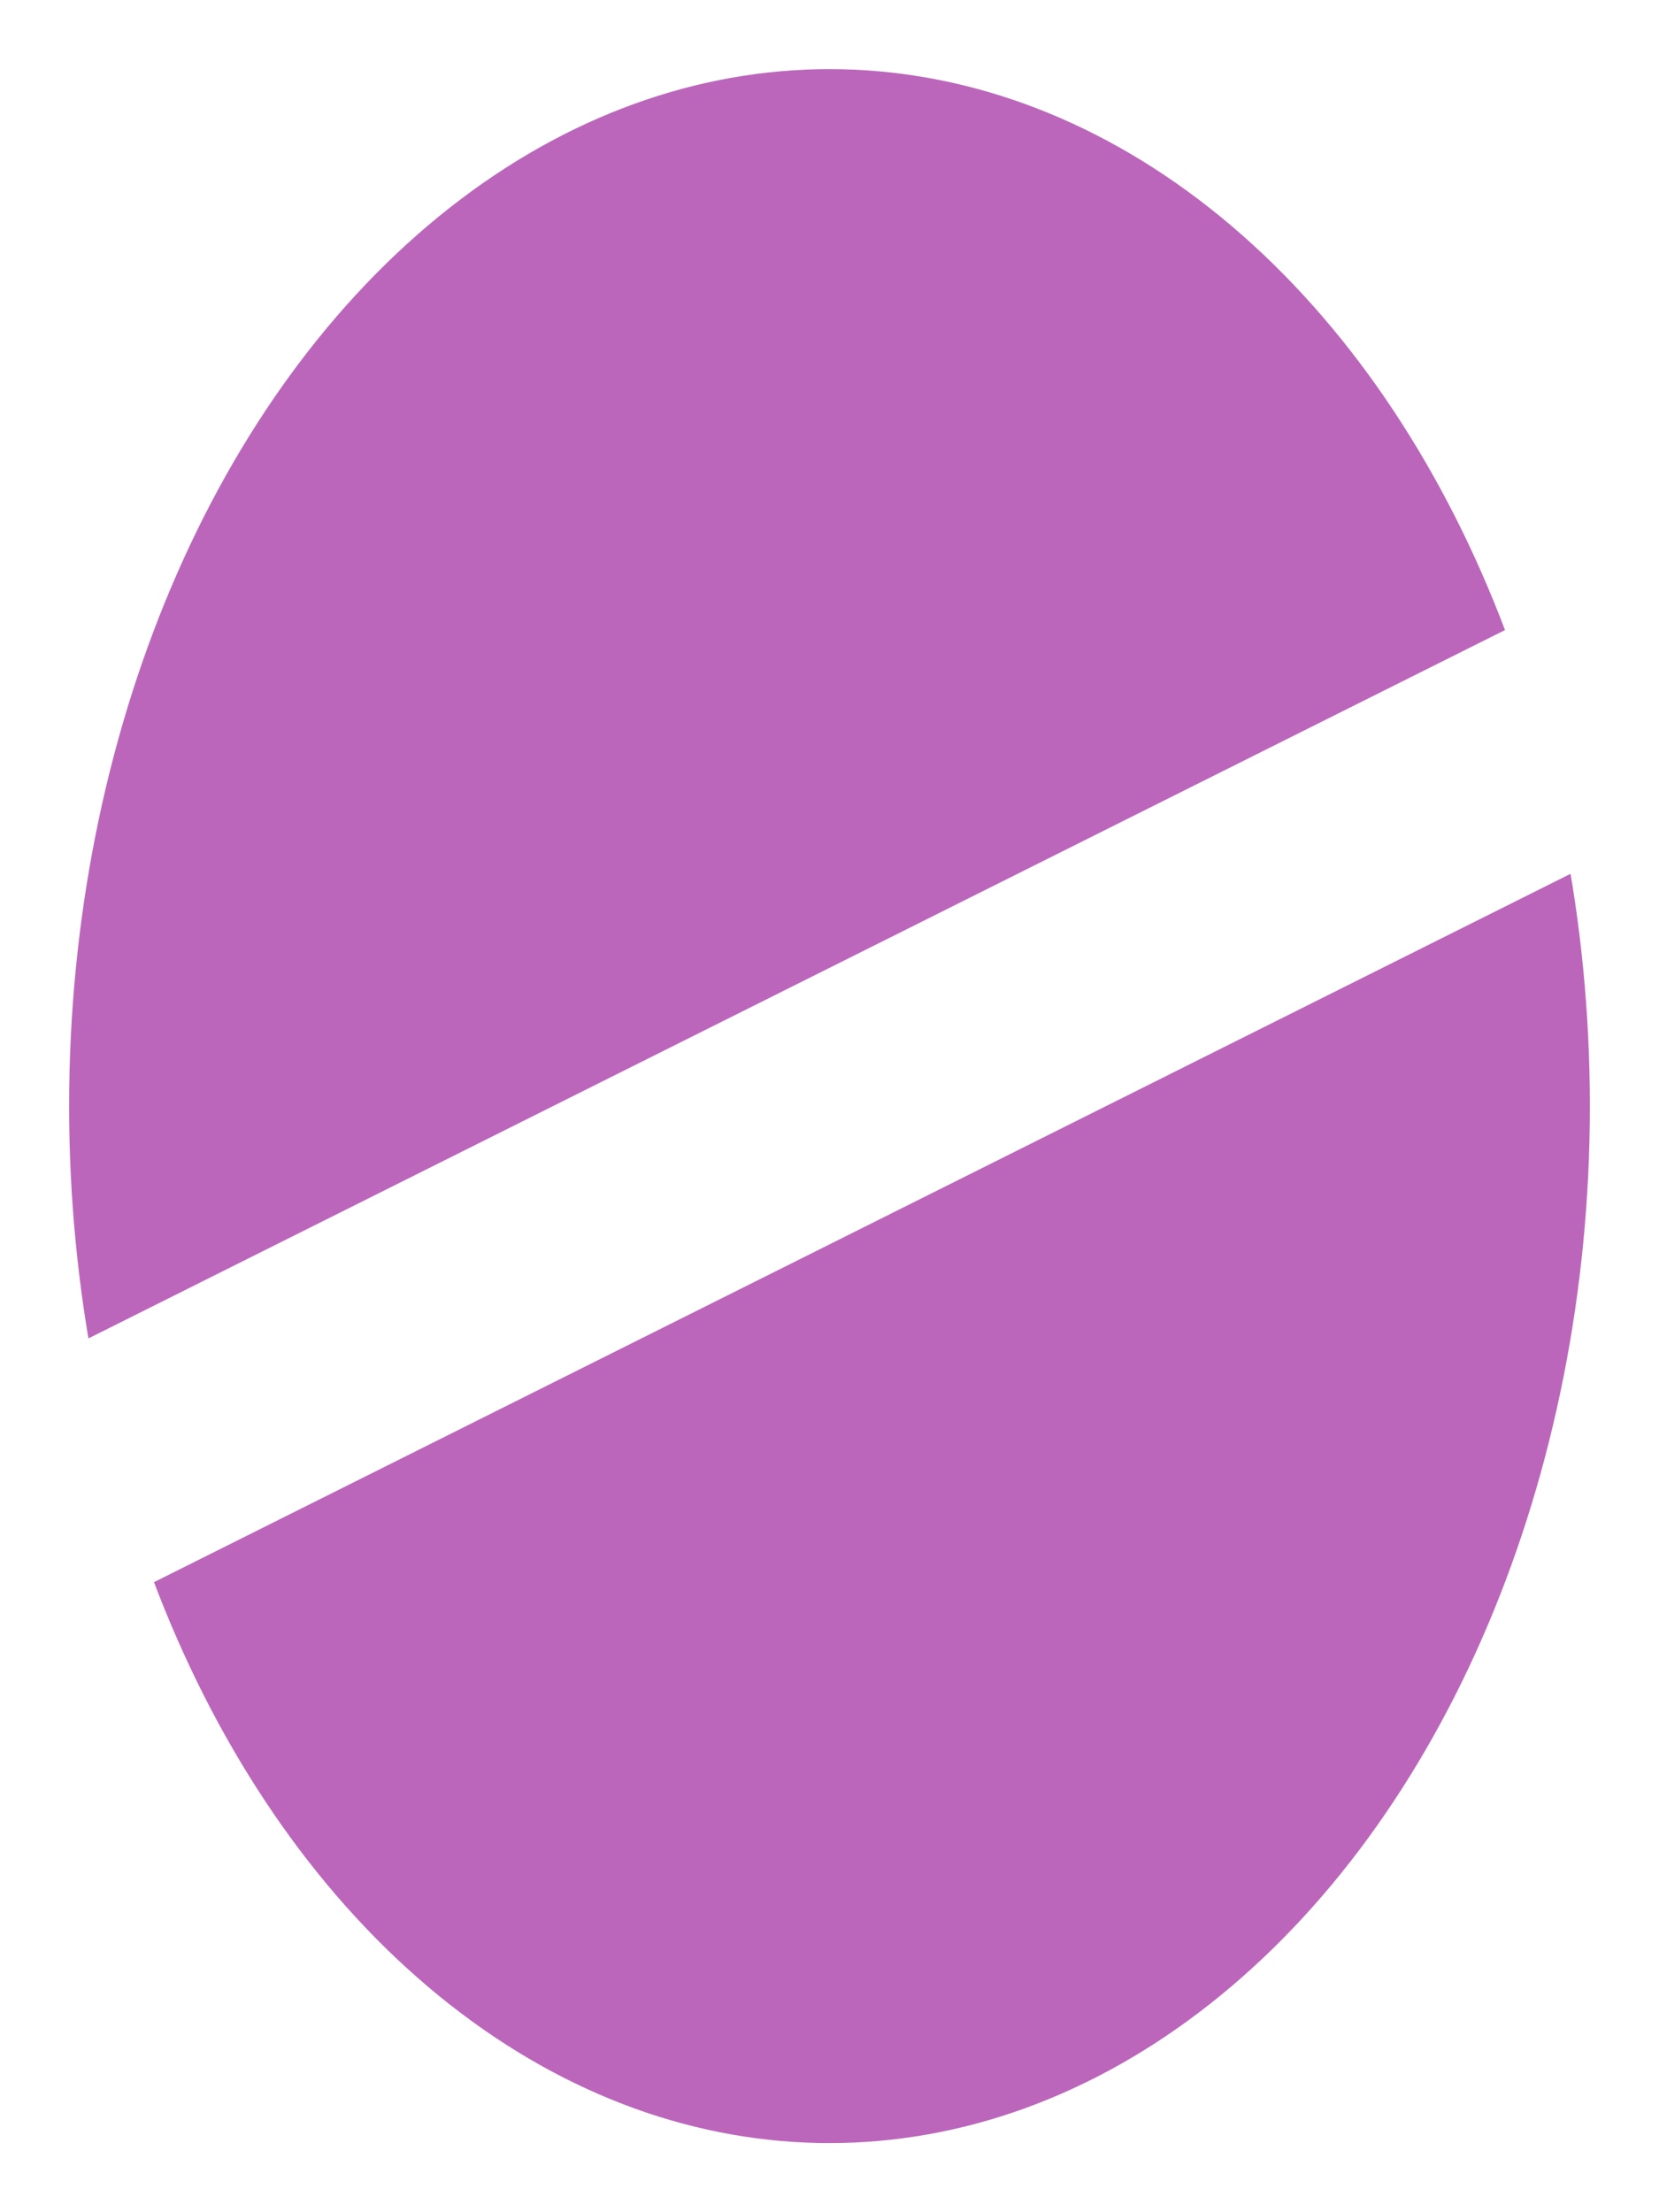 <svg xmlns="http://www.w3.org/2000/svg" width="48" height="64">
  <clipPath id="slash">
    <path d="M 0 0 48 0 48 16 0 40 Z"/>
    <path d="M 48 64 0 64 0 48 48 24 Z"/>
  </clipPath>
  <ellipse
    cx="24" cy="32" rx="22" ry="30"
    clip-path="url(#slash)"
    style="fill: #B6B; stroke: none;" />
</svg>
